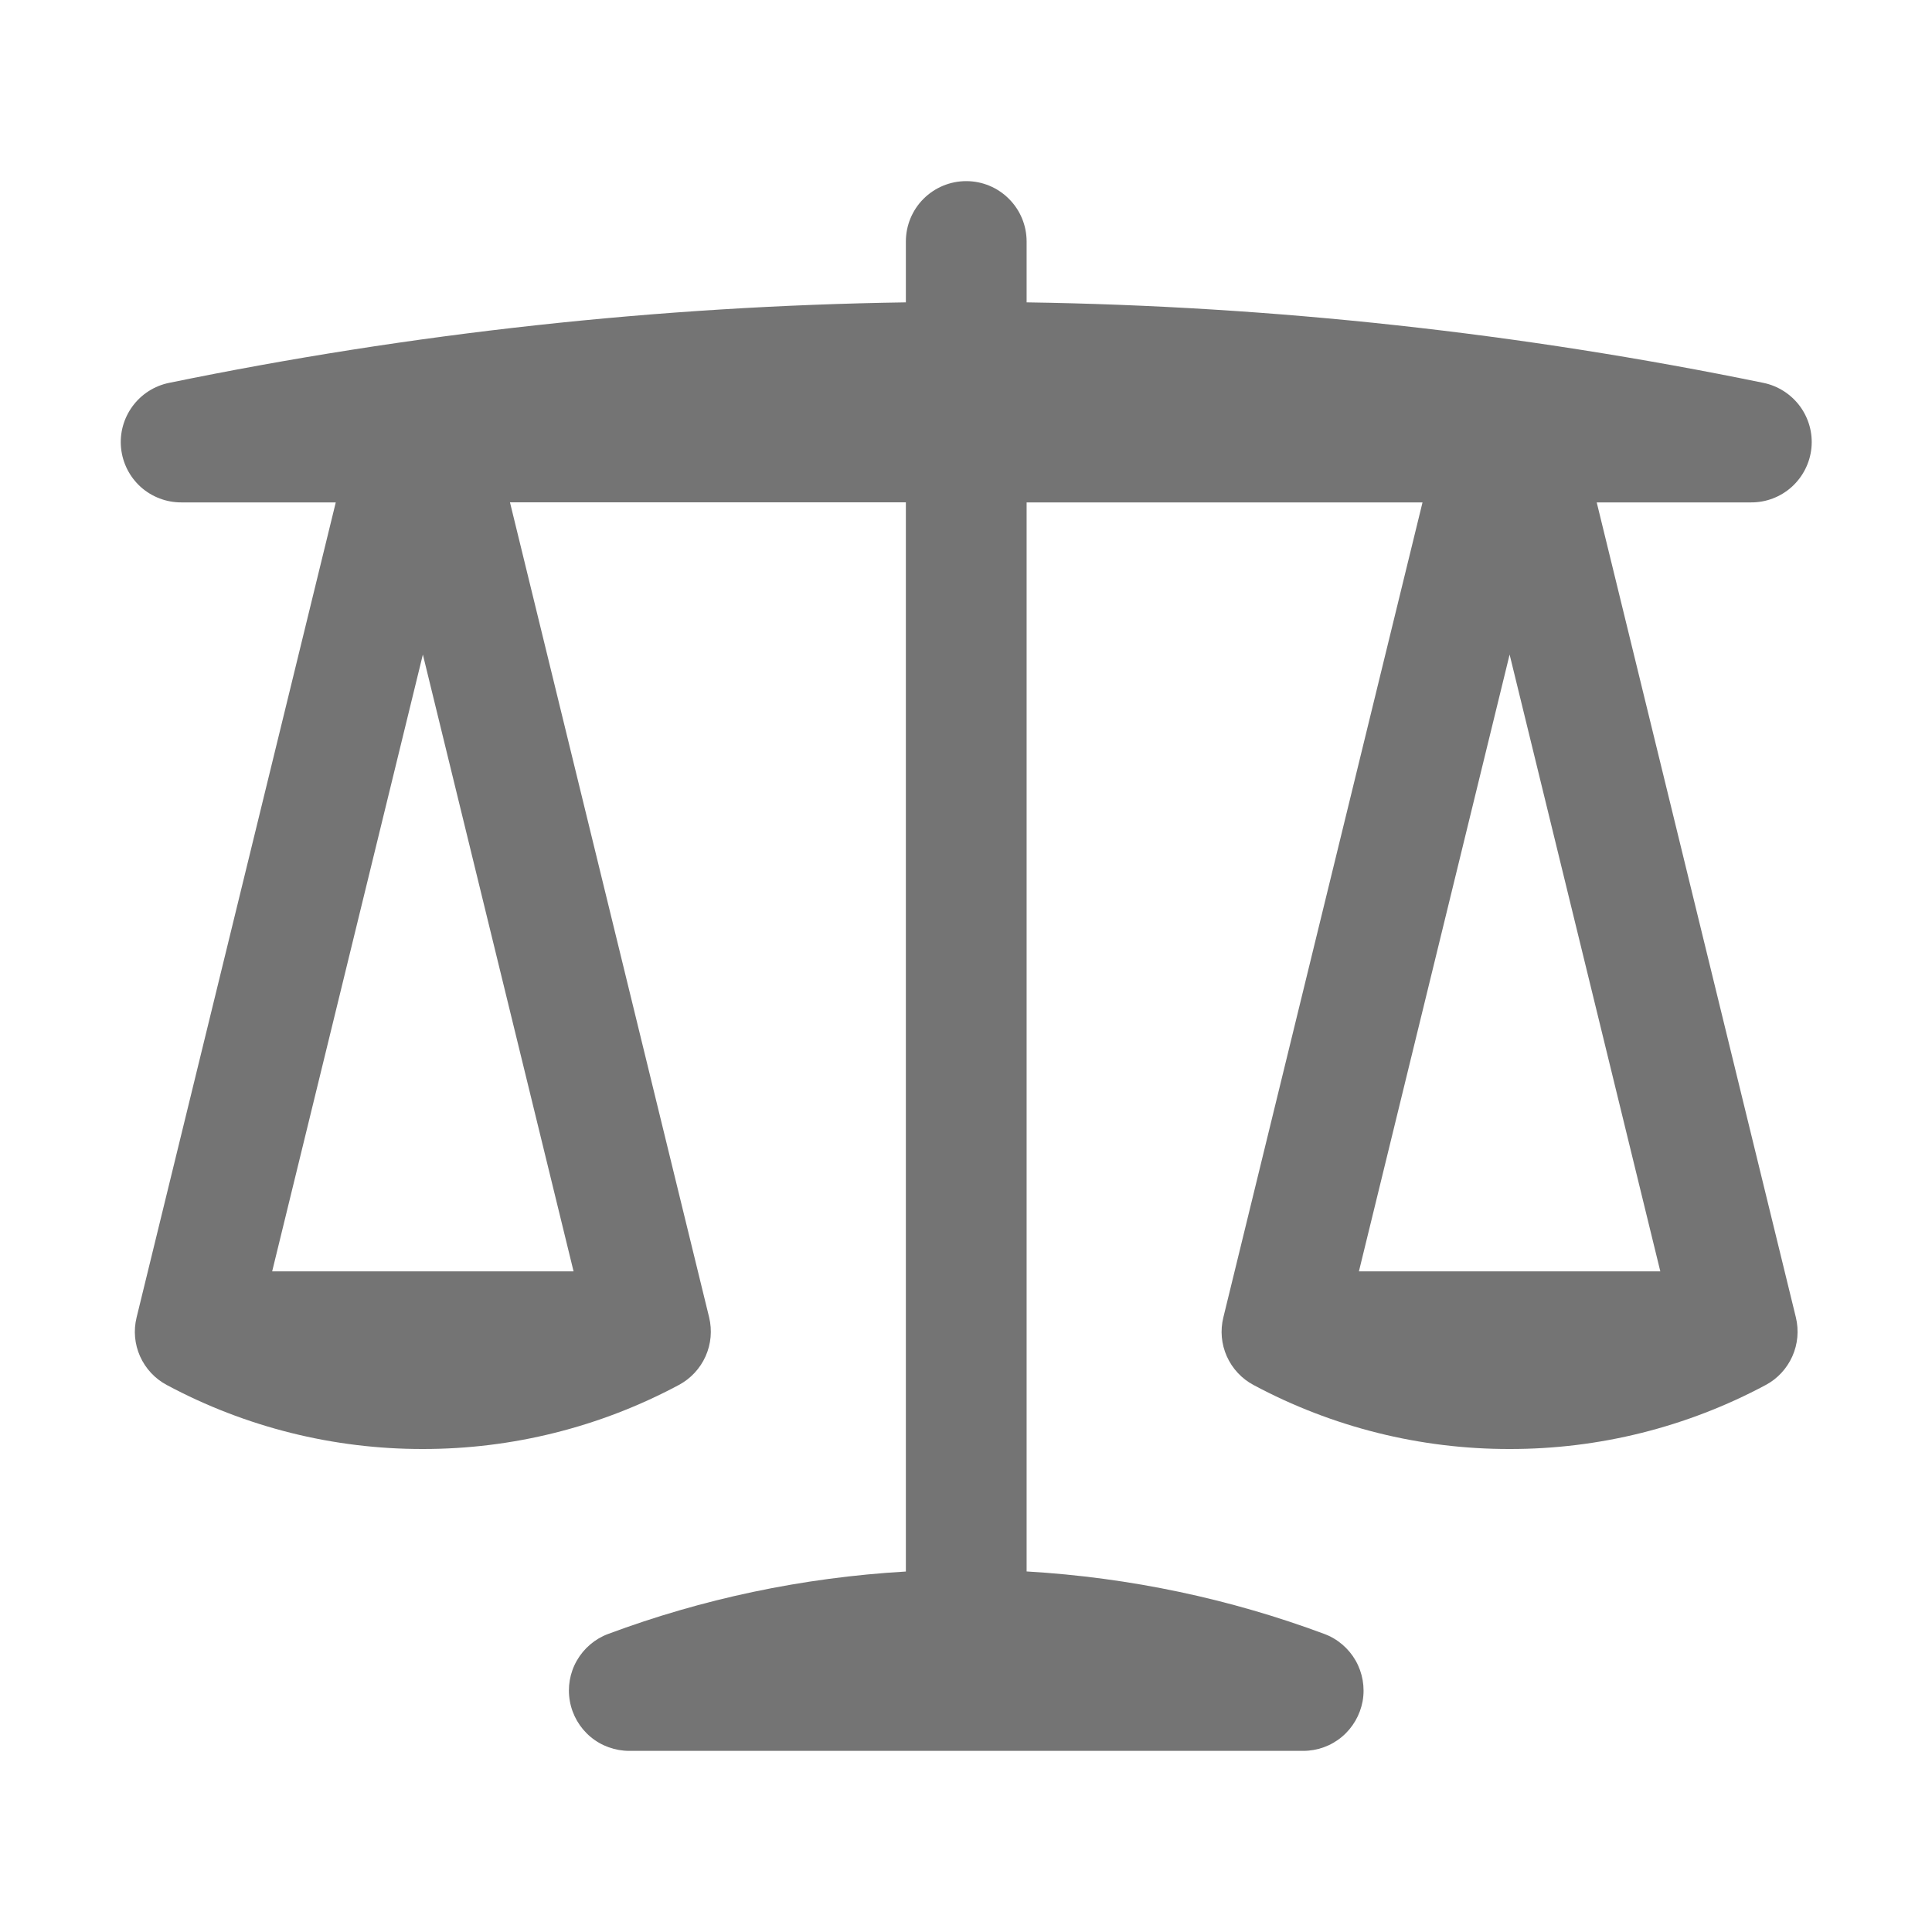 <svg width="24" height="24" viewBox="0 0 24 24" fill="none" xmlns="http://www.w3.org/2000/svg">
<path fill-rule="evenodd" clip-rule="evenodd" d="M12.003 2.25C12.202 2.25 12.393 2.329 12.533 2.47C12.674 2.61 12.753 2.801 12.753 3V3.756C15.828 3.802 18.892 4.137 21.905 4.756C22.087 4.793 22.249 4.897 22.36 5.047C22.47 5.197 22.521 5.382 22.502 5.567C22.483 5.753 22.395 5.924 22.257 6.049C22.119 6.173 21.939 6.242 21.753 6.241H19.835L22.309 16.365C22.348 16.527 22.333 16.697 22.265 16.849C22.197 17.001 22.081 17.127 21.934 17.205C20.955 17.729 19.863 18.002 18.753 18C17.643 18.002 16.55 17.729 15.572 17.205C15.425 17.127 15.308 17.001 15.24 16.849C15.172 16.697 15.157 16.527 15.197 16.365L17.671 6.241H12.753V19.521C14.046 19.597 15.287 19.864 16.45 20.297C16.615 20.358 16.753 20.476 16.84 20.628C16.927 20.781 16.958 20.96 16.927 21.133C16.895 21.306 16.804 21.463 16.669 21.576C16.534 21.689 16.364 21.75 16.188 21.75H7.818C7.642 21.75 7.471 21.689 7.336 21.576C7.201 21.463 7.11 21.306 7.079 21.133C7.048 20.96 7.078 20.781 7.166 20.628C7.253 20.476 7.391 20.358 7.556 20.297C8.718 19.864 9.96 19.597 11.253 19.522V6.24H6.335L8.809 16.364C8.848 16.526 8.833 16.696 8.765 16.848C8.697 17 8.581 17.125 8.434 17.204C7.455 17.728 6.363 18.001 5.253 18C4.143 18.002 3.05 17.729 2.072 17.205C1.925 17.127 1.808 17.001 1.74 16.849C1.672 16.697 1.657 16.527 1.697 16.365L4.171 6.241H2.253C2.067 6.242 1.887 6.173 1.748 6.049C1.61 5.924 1.523 5.753 1.504 5.567C1.485 5.382 1.536 5.197 1.646 5.047C1.756 4.897 1.918 4.793 2.101 4.756C5.113 4.137 8.178 3.802 11.253 3.756V3C11.253 2.801 11.332 2.61 11.472 2.47C11.613 2.329 11.804 2.25 12.003 2.25ZM16.881 15.793L18.753 8.131L20.625 15.793H16.881ZM7.125 15.793L5.253 8.131L3.381 15.793H7.125Z" fill="#747474"/>
</svg>
